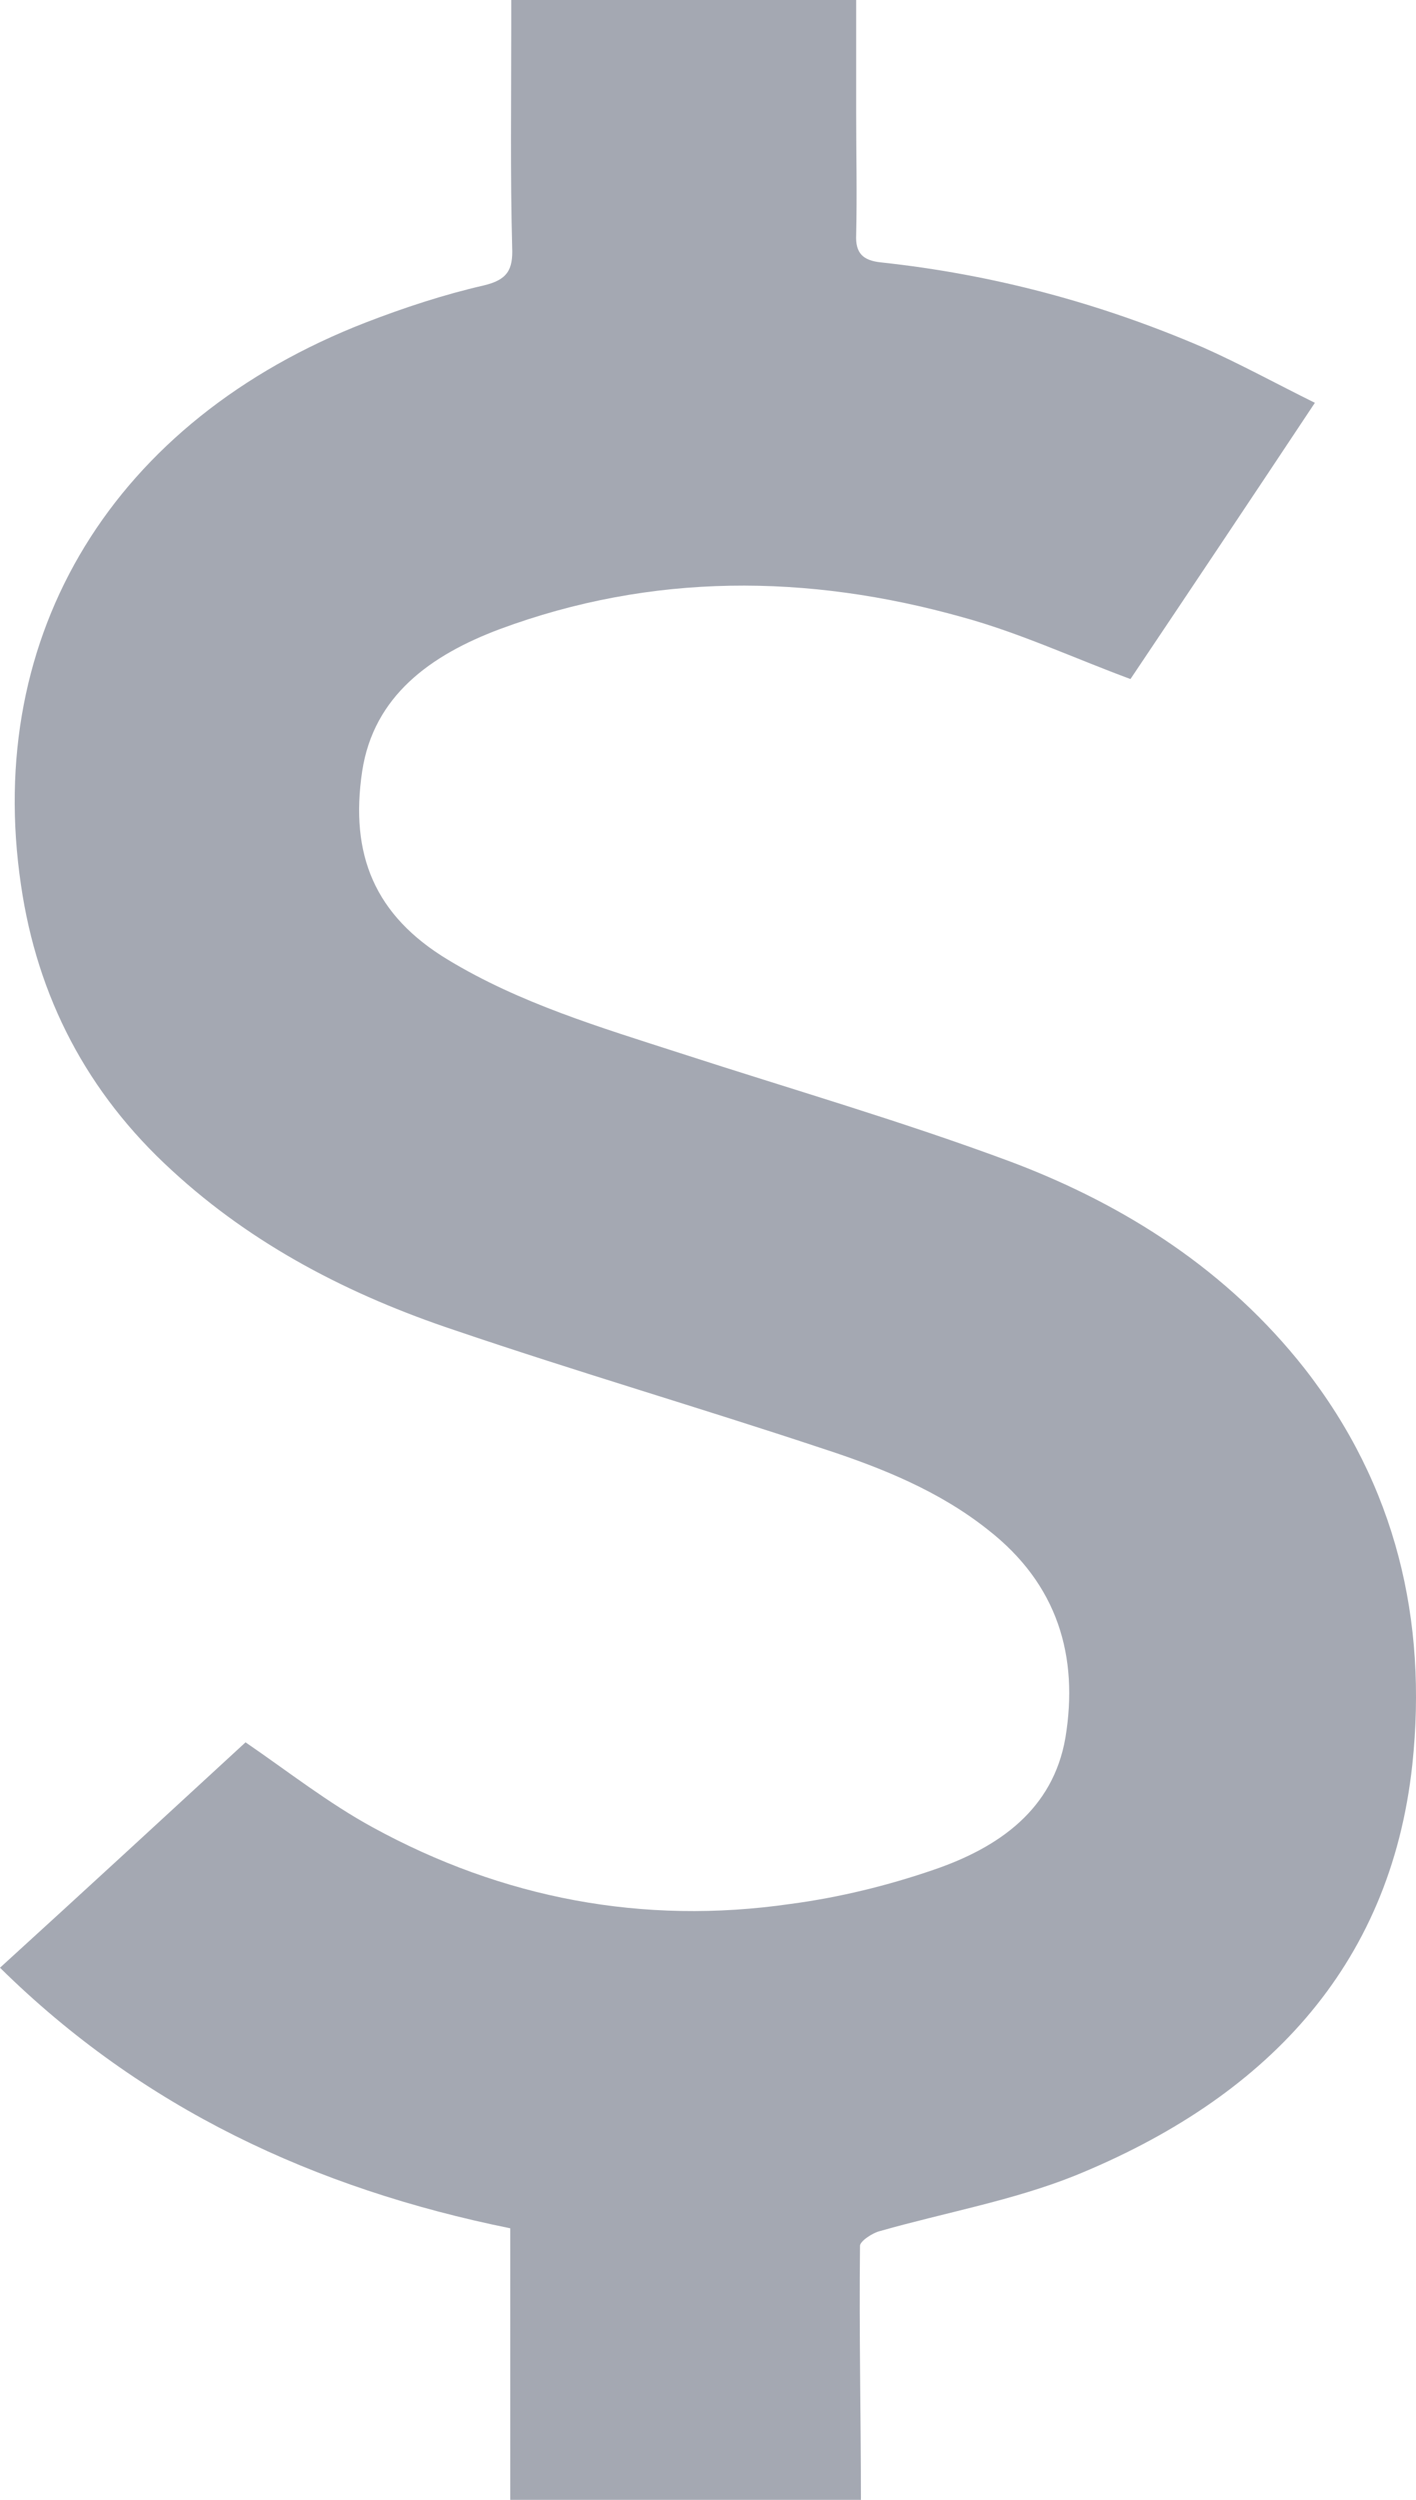 <svg width="17" height="30" viewBox="0 0 17 30" fill="none" xmlns="http://www.w3.org/2000/svg">
<path d="M6.126 30C6.126 28.913 6.126 27.838 6.126 26.741C3.774 26.264 1.709 25.299 0 23.614C0.998 22.705 1.985 21.796 2.948 20.909C3.465 21.264 3.946 21.641 4.474 21.929C6.034 22.783 7.721 23.104 9.487 22.849C10.072 22.772 10.658 22.628 11.208 22.439C11.988 22.173 12.642 21.718 12.791 20.854C12.952 19.878 12.7 19.013 11.862 18.359C11.277 17.894 10.589 17.616 9.877 17.384C8.409 16.896 6.929 16.463 5.461 15.964C4.199 15.543 3.04 14.945 2.065 14.047C1.044 13.115 0.447 11.962 0.252 10.621C-0.195 7.605 1.365 5.044 4.394 3.869C4.853 3.692 5.323 3.537 5.805 3.426C6.092 3.359 6.16 3.237 6.149 2.971C6.126 2.095 6.138 1.208 6.138 0.333C6.138 0.233 6.138 0.122 6.138 0C7.526 0 8.891 0 10.279 0C10.279 0.455 10.279 0.909 10.279 1.353C10.279 1.84 10.29 2.328 10.279 2.816C10.268 3.038 10.359 3.126 10.577 3.149C11.919 3.293 13.204 3.636 14.443 4.169C14.891 4.368 15.315 4.601 15.786 4.834C15.028 5.976 14.294 7.073 13.572 8.149C12.883 7.894 12.241 7.594 11.552 7.406C9.694 6.885 7.824 6.874 6 7.55C5.174 7.86 4.486 8.348 4.348 9.257C4.199 10.255 4.497 10.987 5.38 11.519C6.241 12.04 7.204 12.328 8.168 12.639C9.499 13.071 10.841 13.459 12.149 13.947C13.526 14.468 14.742 15.255 15.659 16.419C16.761 17.827 17.139 19.446 16.956 21.175C16.692 23.625 15.166 25.189 12.906 26.109C12.16 26.408 11.346 26.552 10.566 26.774C10.474 26.796 10.325 26.896 10.325 26.951C10.313 27.971 10.336 28.98 10.336 30C8.914 30 7.526 30 6.126 30Z" fill="#A4A8B2"/>
</svg>
